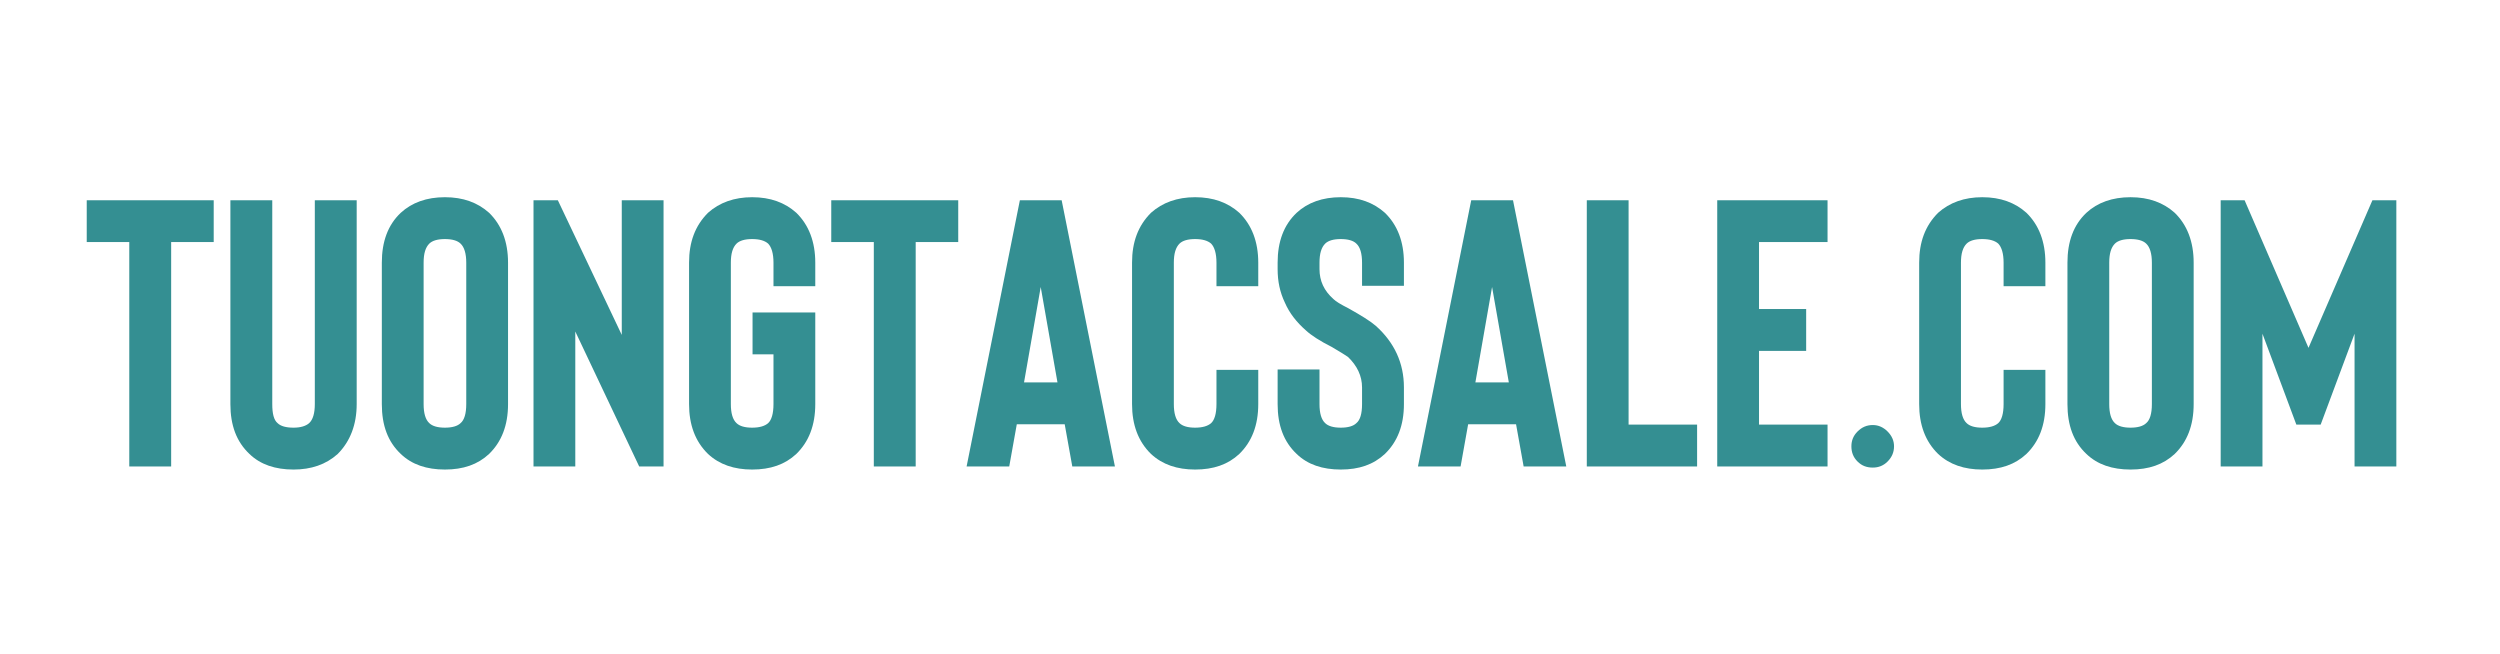 <svg xmlns="http://www.w3.org/2000/svg" xmlns:xlink="http://www.w3.org/1999/xlink" width="153" zoomAndPan="magnify" viewBox="0 0 114.75 30" height="40" preserveAspectRatio="xMidYMid meet" version="1.0"><defs><g/></defs><g fill="#348f92" fill-opacity="1"><g transform="translate(3.805, 21.411)"><g><path d="M 6.004 -12.219 L 0.176 -12.219 L 0.176 -10.301 L 2.129 -10.301 L 2.129 0 L 4.051 0 L 4.051 -10.301 L 6.004 -10.301 Z M 6.004 -12.219 "/></g></g></g><g fill="#348f92" fill-opacity="1"><g transform="translate(9.966, 21.411)"><g><path d="M 5.535 -0.574 C 6.109 -1.152 6.406 -1.922 6.406 -2.863 L 6.406 -12.219 L 4.484 -12.219 L 4.484 -2.863 C 4.484 -2.445 4.398 -2.148 4.223 -1.988 C 4.066 -1.852 3.824 -1.781 3.508 -1.781 C 3.16 -1.781 2.914 -1.852 2.777 -1.988 C 2.602 -2.129 2.531 -2.426 2.531 -2.863 L 2.531 -12.219 L 0.609 -12.219 L 0.609 -2.863 C 0.609 -1.887 0.891 -1.133 1.484 -0.574 C 1.988 -0.086 2.672 0.141 3.508 0.141 C 4.312 0.141 4.992 -0.086 5.535 -0.574 Z M 5.535 -0.574 "/></g></g></g><g fill="#348f92" fill-opacity="1"><g transform="translate(16.983, 21.411)"><g><path d="M 5.465 -0.574 C 6.039 -1.133 6.336 -1.887 6.336 -2.863 L 6.336 -9.355 C 6.336 -10.316 6.039 -11.086 5.465 -11.645 C 4.941 -12.113 4.277 -12.359 3.438 -12.359 C 2.602 -12.359 1.922 -12.113 1.414 -11.645 C 0.82 -11.086 0.543 -10.316 0.543 -9.355 L 0.543 -2.863 C 0.543 -1.887 0.82 -1.133 1.414 -0.574 C 1.922 -0.086 2.602 0.141 3.438 0.141 C 4.277 0.141 4.941 -0.086 5.465 -0.574 Z M 4.156 -10.23 C 4.328 -10.07 4.418 -9.773 4.418 -9.355 L 4.418 -2.863 C 4.418 -2.426 4.328 -2.129 4.156 -1.988 C 4.016 -1.852 3.77 -1.781 3.438 -1.781 C 3.105 -1.781 2.863 -1.852 2.723 -1.988 C 2.547 -2.148 2.461 -2.445 2.461 -2.863 L 2.461 -9.355 C 2.461 -9.773 2.547 -10.055 2.723 -10.23 C 2.863 -10.367 3.105 -10.438 3.438 -10.438 C 3.77 -10.438 4.016 -10.367 4.156 -10.23 Z M 4.156 -10.23 "/></g></g></g><g fill="#348f92" fill-opacity="1"><g transform="translate(23.859, 21.411)"><g><path d="M 6.598 -12.219 L 4.68 -12.219 L 4.68 -6.039 L 1.746 -12.219 L 0.629 -12.219 L 0.629 0 L 2.547 0 L 2.547 -6.195 L 5.48 0 L 6.598 0 Z M 6.598 -12.219 "/></g></g></g><g fill="#348f92" fill-opacity="1"><g transform="translate(31.085, 21.411)"><g><path d="M 5.465 -0.574 C 6.039 -1.133 6.336 -1.887 6.336 -2.863 L 6.336 -7.07 L 3.457 -7.07 L 3.457 -5.148 L 4.418 -5.148 L 4.418 -2.863 C 4.418 -2.426 4.328 -2.129 4.172 -1.988 C 4.016 -1.852 3.77 -1.781 3.438 -1.781 C 3.105 -1.781 2.863 -1.852 2.723 -1.988 C 2.547 -2.148 2.461 -2.445 2.461 -2.863 L 2.461 -9.355 C 2.461 -9.773 2.547 -10.055 2.723 -10.23 C 2.863 -10.367 3.105 -10.438 3.438 -10.438 C 3.77 -10.438 4.016 -10.367 4.172 -10.23 C 4.328 -10.07 4.418 -9.773 4.418 -9.355 L 4.418 -8.273 L 6.336 -8.273 L 6.336 -9.355 C 6.336 -10.316 6.039 -11.086 5.465 -11.645 C 4.941 -12.113 4.277 -12.359 3.438 -12.359 C 2.617 -12.359 1.938 -12.113 1.414 -11.645 C 0.82 -11.051 0.543 -10.301 0.543 -9.355 L 0.543 -2.863 C 0.543 -1.922 0.82 -1.152 1.414 -0.574 C 1.938 -0.086 2.617 0.141 3.438 0.141 C 4.277 0.141 4.941 -0.086 5.465 -0.574 Z M 5.465 -0.574 "/></g></g></g><g fill="#348f92" fill-opacity="1"><g transform="translate(37.979, 21.411)"><g><path d="M 6.004 -12.219 L 0.176 -12.219 L 0.176 -10.301 L 2.129 -10.301 L 2.129 0 L 4.051 0 L 4.051 -10.301 L 6.004 -10.301 Z M 6.004 -12.219 "/></g></g></g><g fill="#348f92" fill-opacity="1"><g transform="translate(44.14, 21.411)"><g><path d="M 5.078 0 L 7.035 0 L 4.59 -12.219 L 2.672 -12.219 L 0.227 0 L 2.184 0 L 2.531 -1.938 L 4.73 -1.938 Z M 2.863 -3.859 L 3.629 -8.238 L 4.398 -3.859 Z M 2.863 -3.859 "/></g></g></g><g fill="#348f92" fill-opacity="1"><g transform="translate(51.418, 21.411)"><g><path d="M 5.465 -0.574 C 6.039 -1.133 6.336 -1.887 6.336 -2.863 L 6.336 -4.434 L 4.418 -4.434 L 4.418 -2.863 C 4.418 -2.426 4.328 -2.129 4.172 -1.988 C 4.016 -1.852 3.77 -1.781 3.438 -1.781 C 3.105 -1.781 2.863 -1.852 2.723 -1.988 C 2.547 -2.148 2.461 -2.445 2.461 -2.863 L 2.461 -9.355 C 2.461 -9.773 2.547 -10.055 2.723 -10.23 C 2.863 -10.367 3.105 -10.438 3.438 -10.438 C 3.77 -10.438 4.016 -10.367 4.172 -10.23 C 4.328 -10.07 4.418 -9.773 4.418 -9.355 L 4.418 -8.273 L 6.336 -8.273 L 6.336 -9.355 C 6.336 -10.316 6.039 -11.086 5.465 -11.645 C 4.941 -12.113 4.277 -12.359 3.438 -12.359 C 2.617 -12.359 1.938 -12.113 1.414 -11.645 C 0.82 -11.051 0.543 -10.301 0.543 -9.355 L 0.543 -2.863 C 0.543 -1.922 0.82 -1.152 1.414 -0.574 C 1.938 -0.086 2.617 0.141 3.438 0.141 C 4.277 0.141 4.941 -0.086 5.465 -0.574 Z M 5.465 -0.574 "/></g></g></g><g fill="#348f92" fill-opacity="1"><g transform="translate(58.225, 21.411)"><g><path d="M 5.34 -0.574 C 5.918 -1.133 6.215 -1.887 6.215 -2.863 L 6.215 -3.629 C 6.215 -4.746 5.777 -5.691 4.922 -6.457 C 4.68 -6.668 4.258 -6.93 3.664 -7.262 C 3.316 -7.438 3.09 -7.574 2.984 -7.68 C 2.547 -8.066 2.34 -8.52 2.34 -9.059 L 2.34 -9.355 C 2.34 -9.773 2.426 -10.055 2.602 -10.23 C 2.742 -10.367 2.984 -10.438 3.316 -10.438 C 3.648 -10.438 3.895 -10.367 4.031 -10.23 C 4.207 -10.07 4.293 -9.773 4.293 -9.355 L 4.293 -8.293 L 6.215 -8.293 L 6.215 -9.355 C 6.215 -10.316 5.918 -11.086 5.34 -11.645 C 4.816 -12.113 4.156 -12.359 3.316 -12.359 C 2.48 -12.359 1.797 -12.113 1.293 -11.645 C 0.699 -11.086 0.418 -10.316 0.418 -9.355 L 0.418 -9.059 C 0.418 -8.5 0.523 -7.996 0.75 -7.523 C 0.961 -7.035 1.293 -6.617 1.711 -6.25 C 1.953 -6.023 2.355 -5.762 2.914 -5.48 C 3.301 -5.254 3.543 -5.098 3.648 -5.027 C 4.066 -4.625 4.293 -4.156 4.293 -3.629 L 4.293 -2.863 C 4.293 -2.426 4.207 -2.129 4.031 -1.988 C 3.895 -1.852 3.648 -1.781 3.316 -1.781 C 2.984 -1.781 2.742 -1.852 2.602 -1.988 C 2.426 -2.148 2.34 -2.445 2.34 -2.863 L 2.34 -4.453 L 0.418 -4.453 L 0.418 -2.863 C 0.418 -1.887 0.699 -1.133 1.293 -0.574 C 1.797 -0.086 2.48 0.141 3.316 0.141 C 4.156 0.141 4.816 -0.086 5.34 -0.574 Z M 5.34 -0.574 "/></g></g></g><g fill="#348f92" fill-opacity="1"><g transform="translate(64.857, 21.411)"><g><path d="M 5.078 0 L 7.035 0 L 4.59 -12.219 L 2.672 -12.219 L 0.227 0 L 2.184 0 L 2.531 -1.938 L 4.73 -1.938 Z M 2.863 -3.859 L 3.629 -8.238 L 4.398 -3.859 Z M 2.863 -3.859 "/></g></g></g><g fill="#348f92" fill-opacity="1"><g transform="translate(72.135, 21.411)"><g><path d="M 0.699 0 L 5.762 0 L 5.762 -1.922 L 2.617 -1.922 L 2.617 -12.219 L 0.699 -12.219 Z M 0.699 0 "/></g></g></g><g fill="#348f92" fill-opacity="1"><g transform="translate(78.122, 21.411)"><g><path d="M 5.762 -10.301 L 5.762 -12.219 L 0.699 -12.219 L 0.699 0 L 5.762 0 L 5.762 -1.922 L 2.617 -1.922 L 2.617 -5.305 L 4.781 -5.305 L 4.781 -7.227 L 2.617 -7.227 L 2.617 -10.301 Z M 5.762 -10.301 "/></g></g></g><g fill="#348f92" fill-opacity="1"><g transform="translate(84.37, 21.411)"><g><path d="M 1.59 -1.902 C 1.309 -1.902 1.082 -1.797 0.891 -1.605 C 0.699 -1.414 0.609 -1.188 0.609 -0.926 C 0.609 -0.645 0.699 -0.418 0.891 -0.227 C 1.082 -0.035 1.309 0.051 1.59 0.051 C 1.852 0.051 2.078 -0.035 2.27 -0.227 C 2.461 -0.418 2.566 -0.645 2.566 -0.926 C 2.566 -1.188 2.461 -1.414 2.27 -1.605 C 2.078 -1.797 1.852 -1.902 1.59 -1.902 Z M 1.59 -1.902 "/></g></g></g><g fill="#348f92" fill-opacity="1"><g transform="translate(87.547, 21.411)"><g><path d="M 5.465 -0.574 C 6.039 -1.133 6.336 -1.887 6.336 -2.863 L 6.336 -4.434 L 4.418 -4.434 L 4.418 -2.863 C 4.418 -2.426 4.328 -2.129 4.172 -1.988 C 4.016 -1.852 3.77 -1.781 3.438 -1.781 C 3.105 -1.781 2.863 -1.852 2.723 -1.988 C 2.547 -2.148 2.461 -2.445 2.461 -2.863 L 2.461 -9.355 C 2.461 -9.773 2.547 -10.055 2.723 -10.23 C 2.863 -10.367 3.105 -10.438 3.438 -10.438 C 3.77 -10.438 4.016 -10.367 4.172 -10.23 C 4.328 -10.07 4.418 -9.773 4.418 -9.355 L 4.418 -8.273 L 6.336 -8.273 L 6.336 -9.355 C 6.336 -10.316 6.039 -11.086 5.465 -11.645 C 4.941 -12.113 4.277 -12.359 3.438 -12.359 C 2.617 -12.359 1.938 -12.113 1.414 -11.645 C 0.82 -11.051 0.543 -10.301 0.543 -9.355 L 0.543 -2.863 C 0.543 -1.922 0.82 -1.152 1.414 -0.574 C 1.938 -0.086 2.617 0.141 3.438 0.141 C 4.277 0.141 4.941 -0.086 5.465 -0.574 Z M 5.465 -0.574 "/></g></g></g><g fill="#348f92" fill-opacity="1"><g transform="translate(94.353, 21.411)"><g><path d="M 5.465 -0.574 C 6.039 -1.133 6.336 -1.887 6.336 -2.863 L 6.336 -9.355 C 6.336 -10.316 6.039 -11.086 5.465 -11.645 C 4.941 -12.113 4.277 -12.359 3.438 -12.359 C 2.602 -12.359 1.922 -12.113 1.414 -11.645 C 0.82 -11.086 0.543 -10.316 0.543 -9.355 L 0.543 -2.863 C 0.543 -1.887 0.82 -1.133 1.414 -0.574 C 1.922 -0.086 2.602 0.141 3.438 0.141 C 4.277 0.141 4.941 -0.086 5.465 -0.574 Z M 4.156 -10.23 C 4.328 -10.07 4.418 -9.773 4.418 -9.355 L 4.418 -2.863 C 4.418 -2.426 4.328 -2.129 4.156 -1.988 C 4.016 -1.852 3.77 -1.781 3.438 -1.781 C 3.105 -1.781 2.863 -1.852 2.723 -1.988 C 2.547 -2.148 2.461 -2.445 2.461 -2.863 L 2.461 -9.355 C 2.461 -9.773 2.547 -10.055 2.723 -10.23 C 2.863 -10.367 3.105 -10.438 3.438 -10.438 C 3.77 -10.438 4.016 -10.367 4.156 -10.23 Z M 4.156 -10.23 "/></g></g></g><g fill="#348f92" fill-opacity="1"><g transform="translate(101.23, 21.411)"><g><path d="M 7.664 -12.219 L 4.73 -5.445 L 1.797 -12.219 L 0.699 -12.219 L 0.699 0 L 2.617 0 L 2.617 -6.094 L 4.172 -1.922 L 5.289 -1.922 L 6.844 -6.094 L 6.844 0 L 8.762 0 L 8.762 -12.219 Z M 7.664 -12.219 "/></g></g></g></svg>